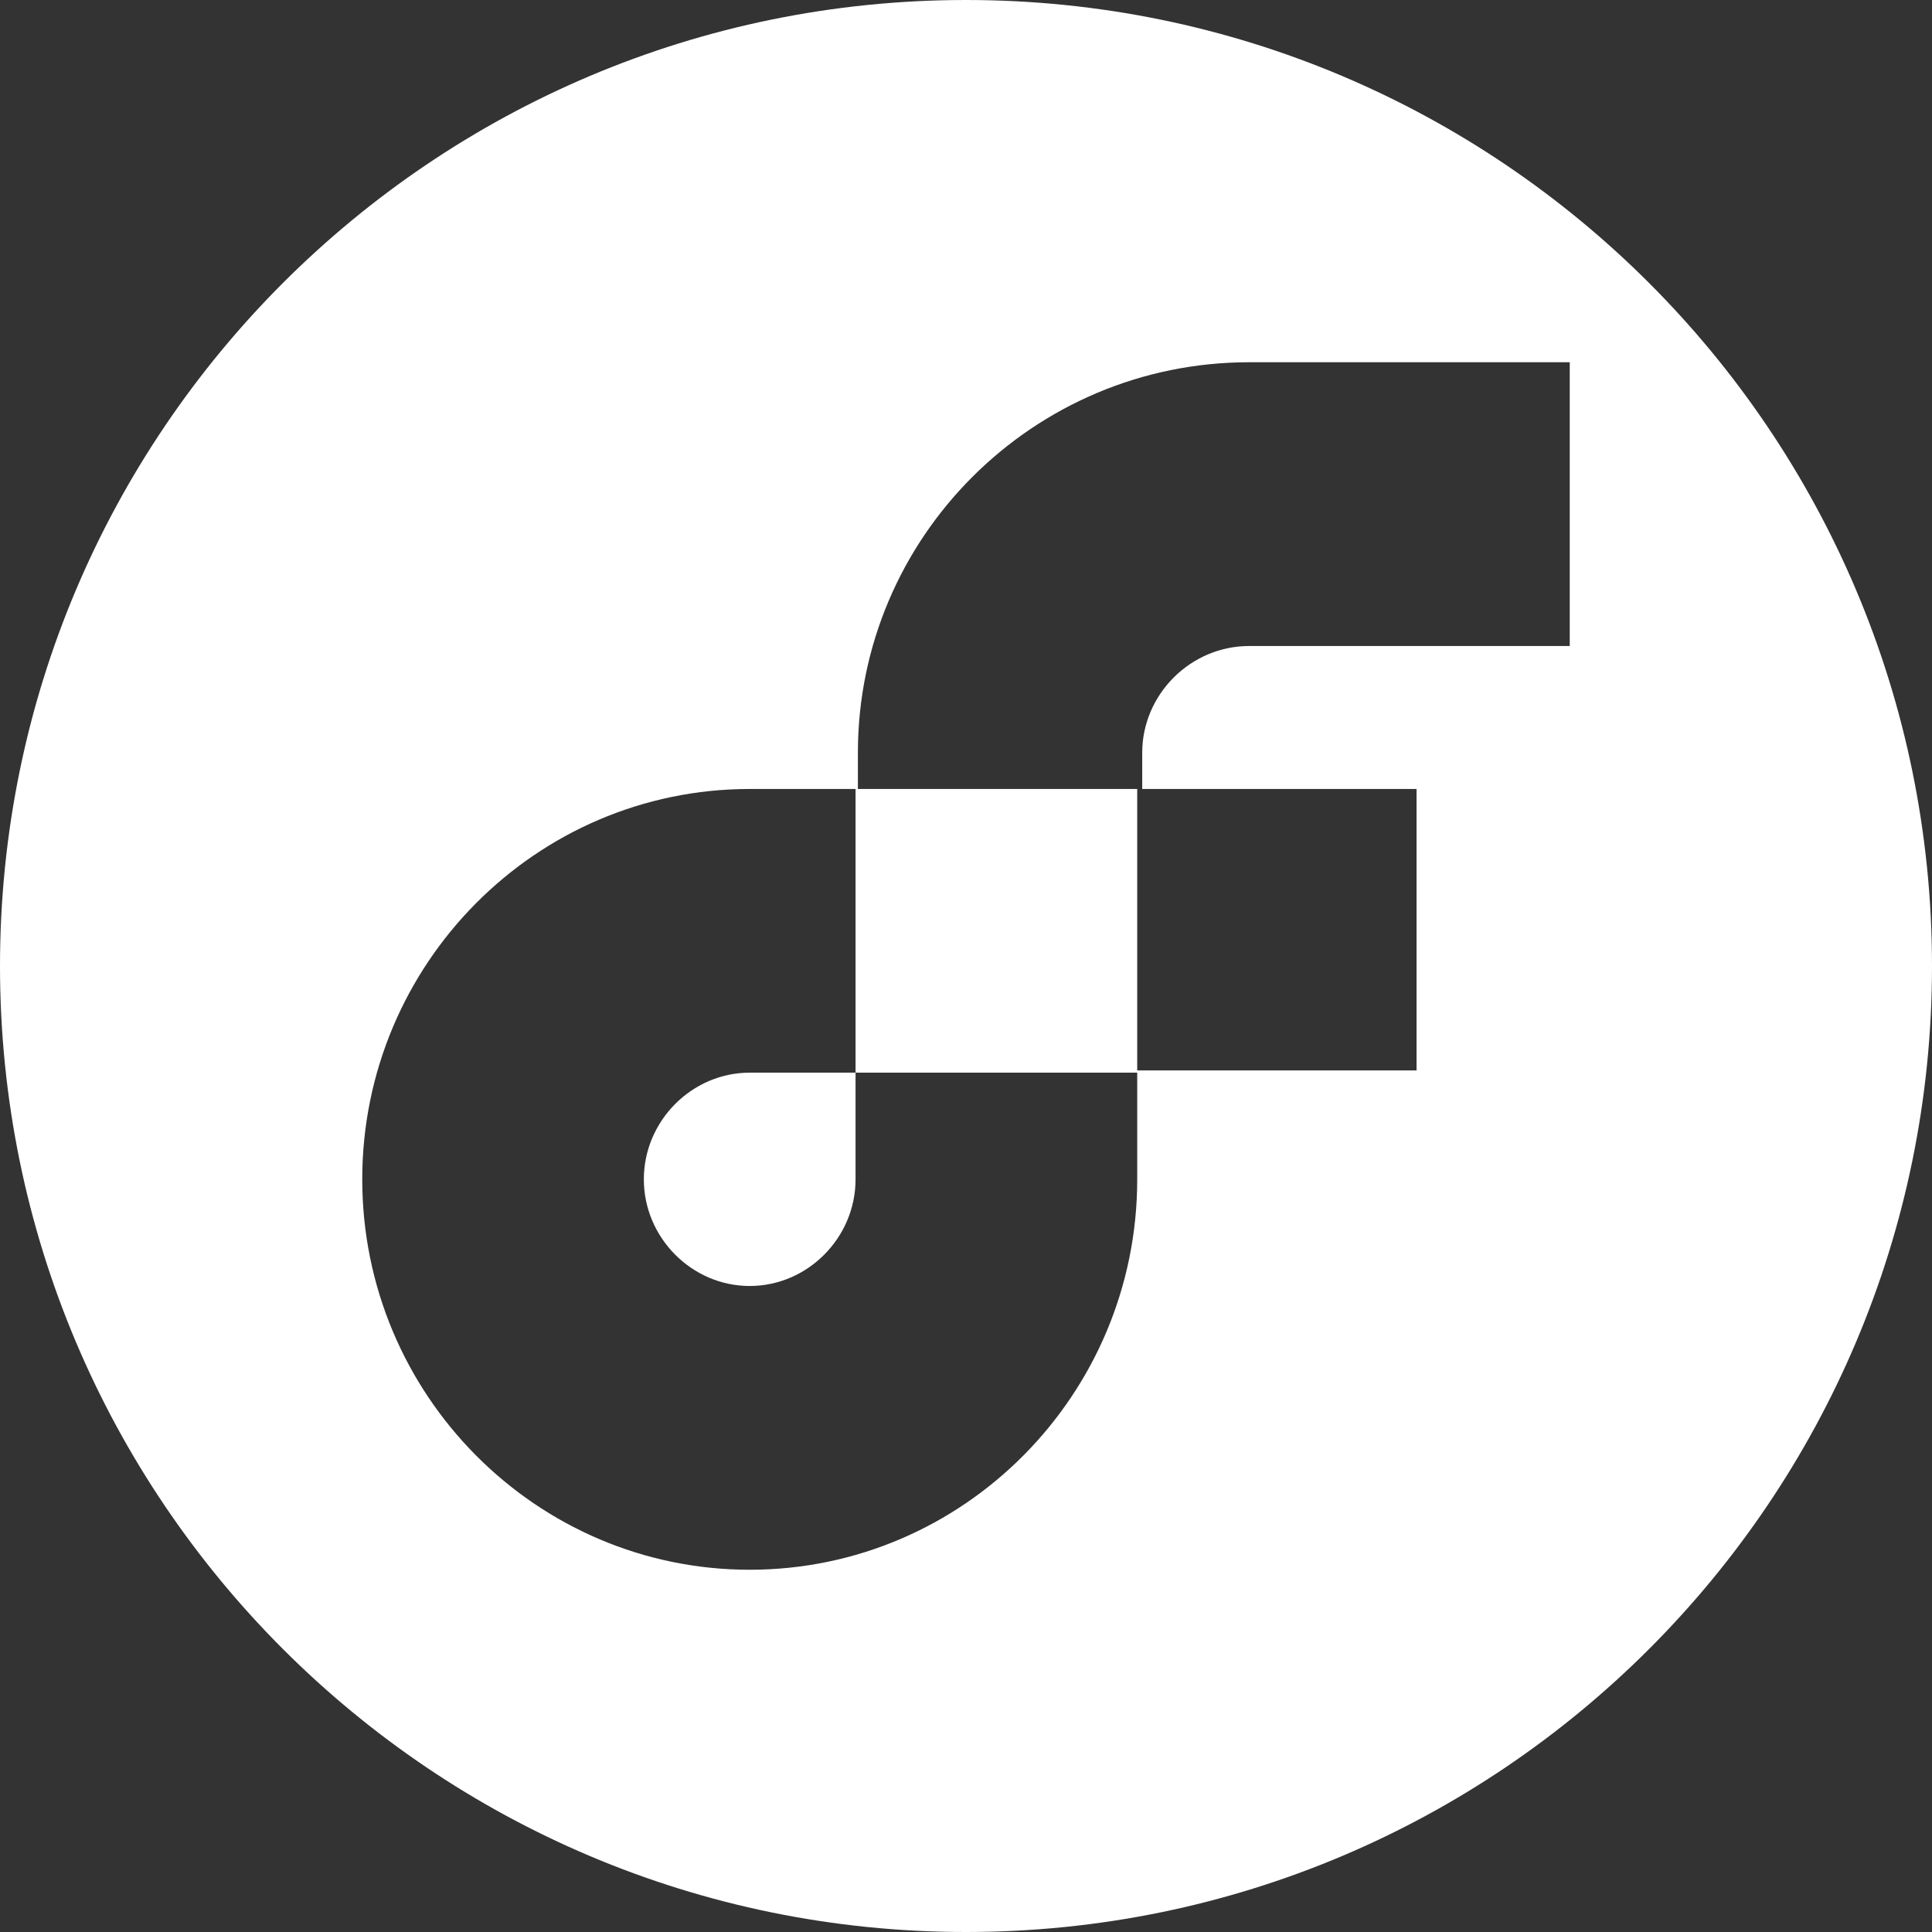 <svg width="24" height="24" viewBox="0 0 24 24" fill="none" xmlns="http://www.w3.org/2000/svg">
<rect x="0" y="0" width="24" height="24" fill="#333333" stroke="none"/>
<path fill-rule="evenodd" clip-rule="evenodd" d="M12 24C18.627 24 24 18.627 24 12C24 5.373 18.627 0 12 0C5.373 0 0 5.373 0 12C0 18.627 5.373 24 12 24ZM14.127 9.801H10.657V9.351C10.657 6.675 12.836 4.5 15.517 4.5H19.5V8.025H15.517C14.79 8.025 14.189 8.626 14.189 9.351V9.801H17.597V13.297H14.127V9.801ZM10.628 14.65C10.628 15.375 10.033 15.975 9.313 15.975C8.594 15.975 7.998 15.375 7.998 14.65C7.998 13.925 8.594 13.325 9.313 13.325H10.628V14.65ZM14.127 13.325H10.628V9.801H9.313C6.659 9.801 4.5 11.975 4.5 14.65C4.5 17.325 6.659 19.5 9.313 19.5C11.968 19.5 14.127 17.325 14.127 14.65V13.325Z" fill="white"/>
</svg>
